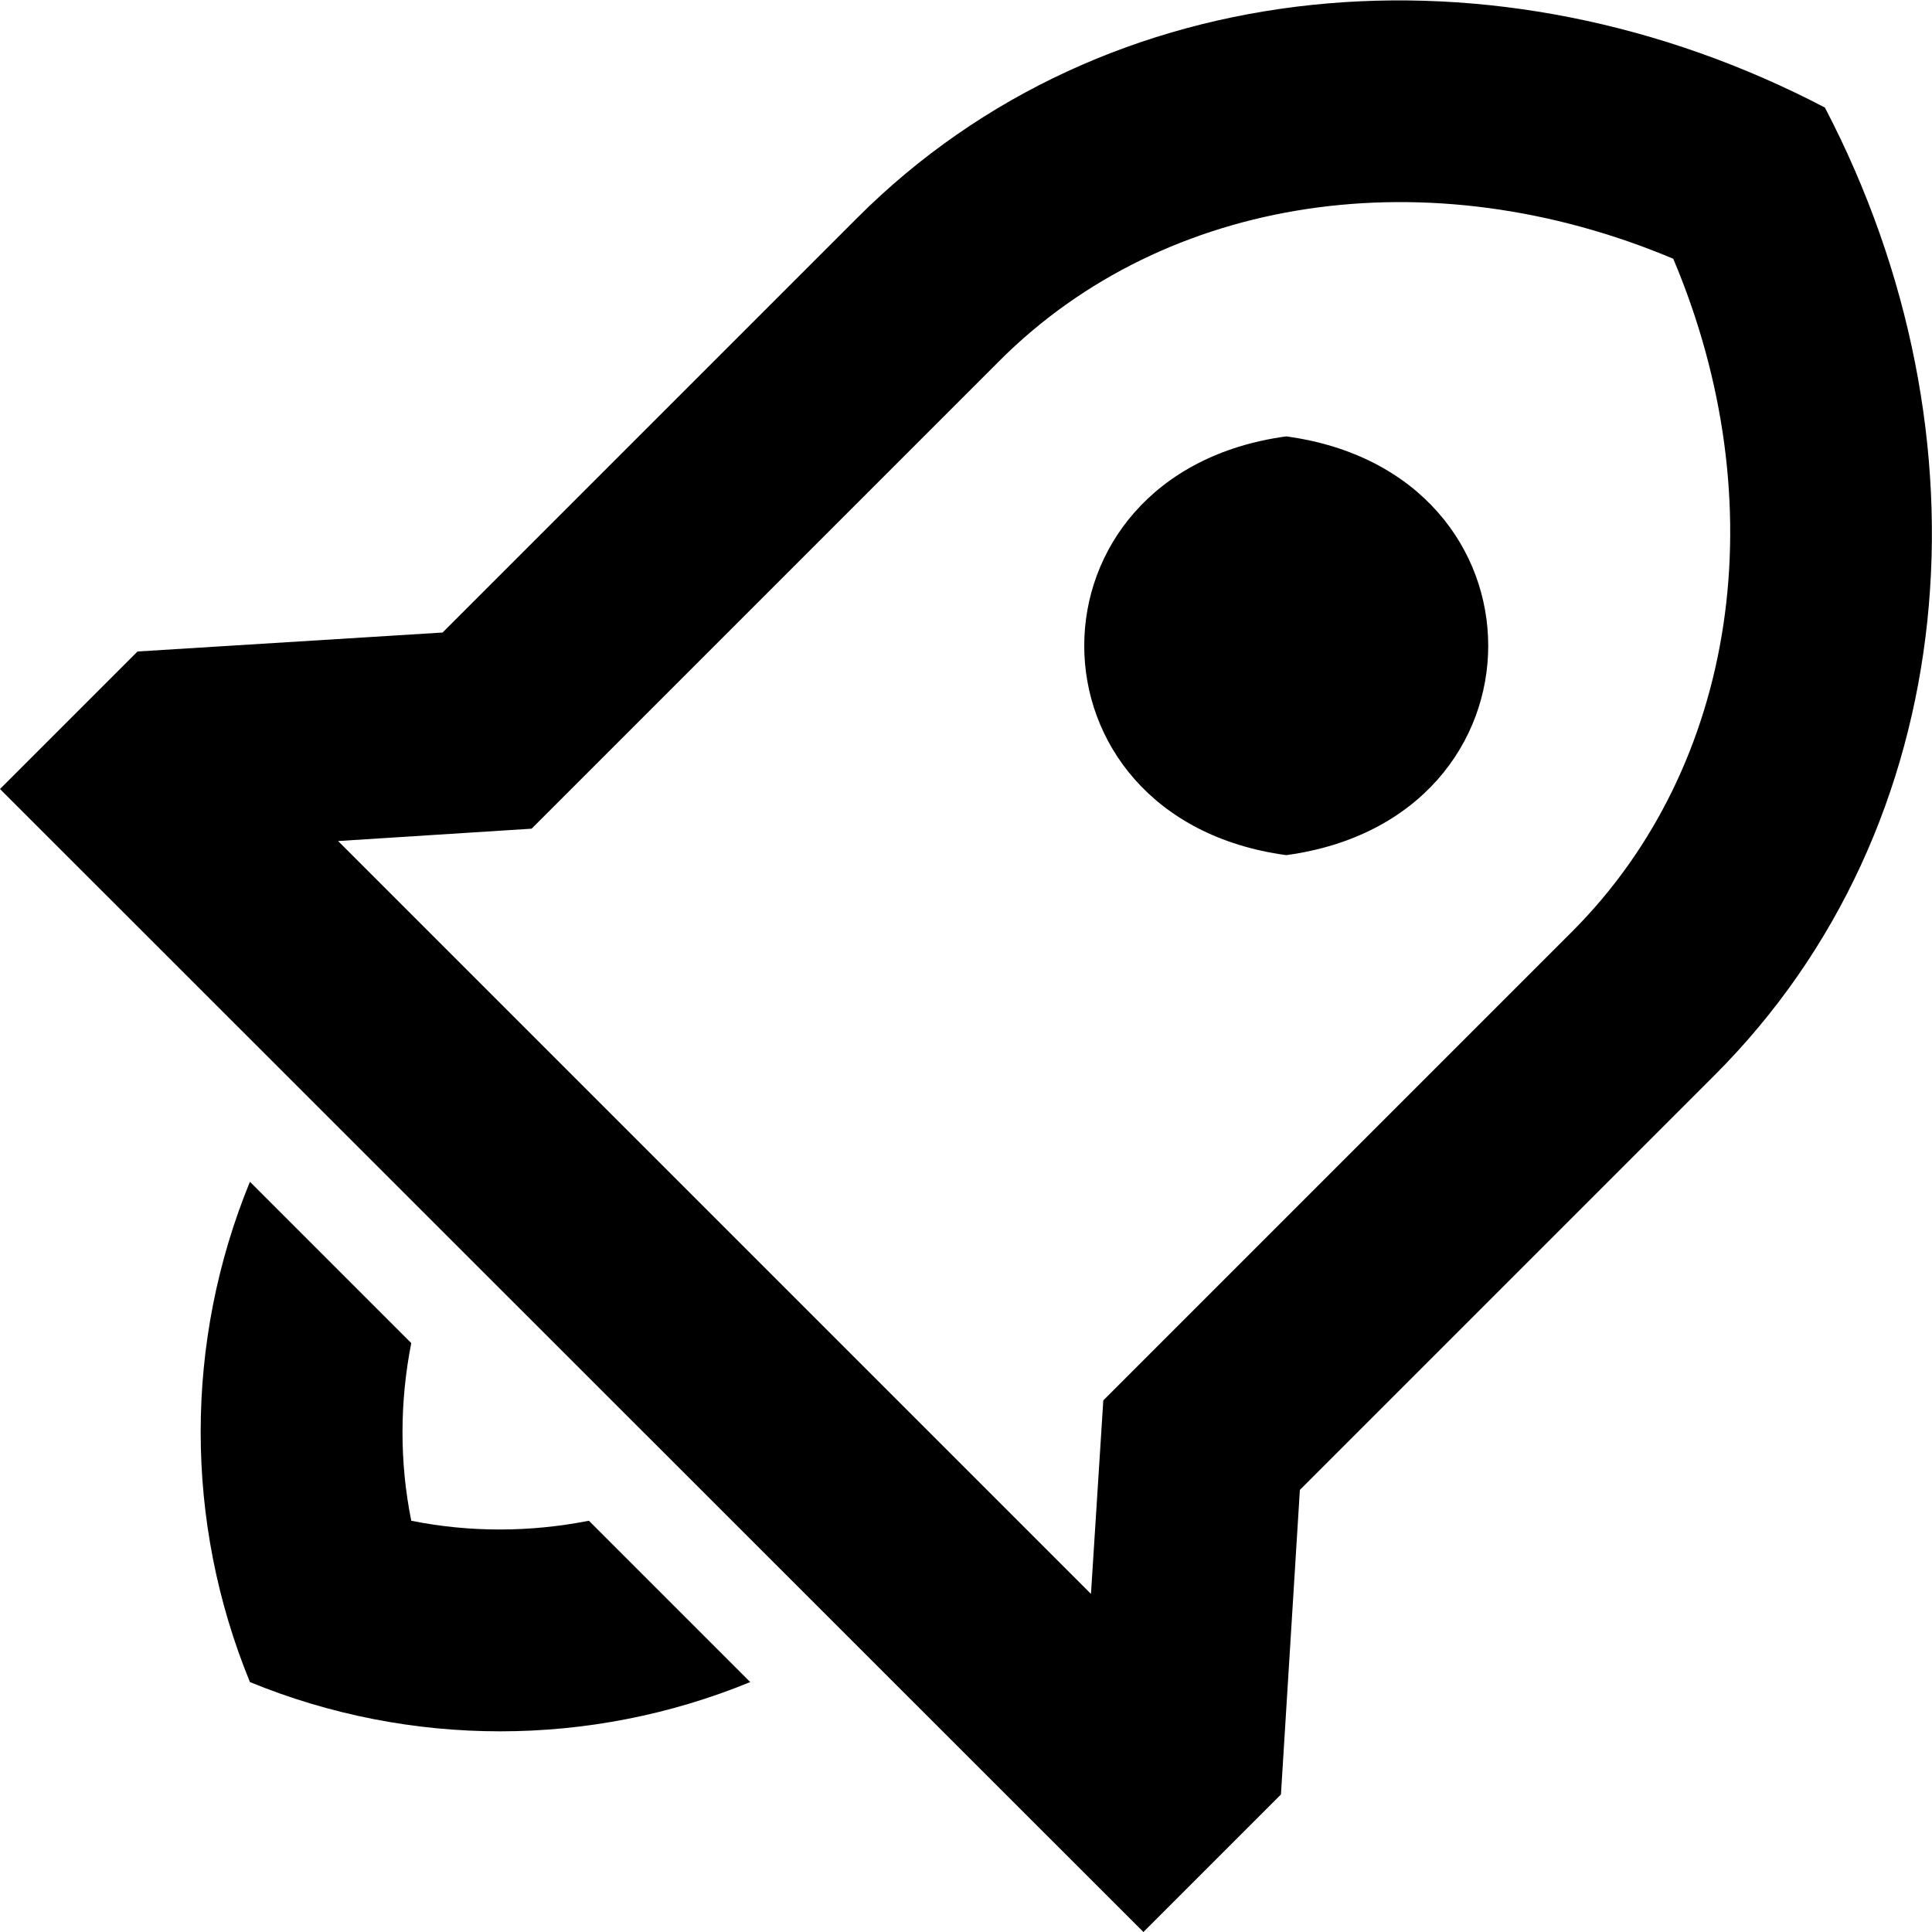 <?xml version="1.0" encoding="UTF-8"?><svg id="b" xmlns="http://www.w3.org/2000/svg" viewBox="0 0 43.83 43.83"><g id="c"><path d="m17.02,38.16c-3.63,1.49-7.72,1.49-11.35,0-1.49-3.63-1.49-7.72,0-11.35l3.66,3.66c-.26,1.32-.27,2.69,0,4.03,1.34.27,2.71.26,4.03,0l3.66,3.66Zm12.47-4.37l-.43,6.92-3.12,3.12L0,17.9l3.12-3.12,6.92-.43,9.41-9.41c5.65-5.65,14.51-6.39,21.95-2.5,3.89,7.45,3.14,16.31-2.5,21.95l-9.41,9.41Zm-4.74,2.37l.28-4.39,10.63-10.63c3.76-3.76,4.64-9.73,2.3-15.27-5.54-2.33-11.51-1.45-15.27,2.3l-10.63,10.63-4.39.28,17.08,17.08Zm4.43-16.76c-6.11-.83-6.11-8.67,0-9.5,6.11.83,6.11,8.67,0,9.5Z" style="fill:currentColor;"/></g></svg>